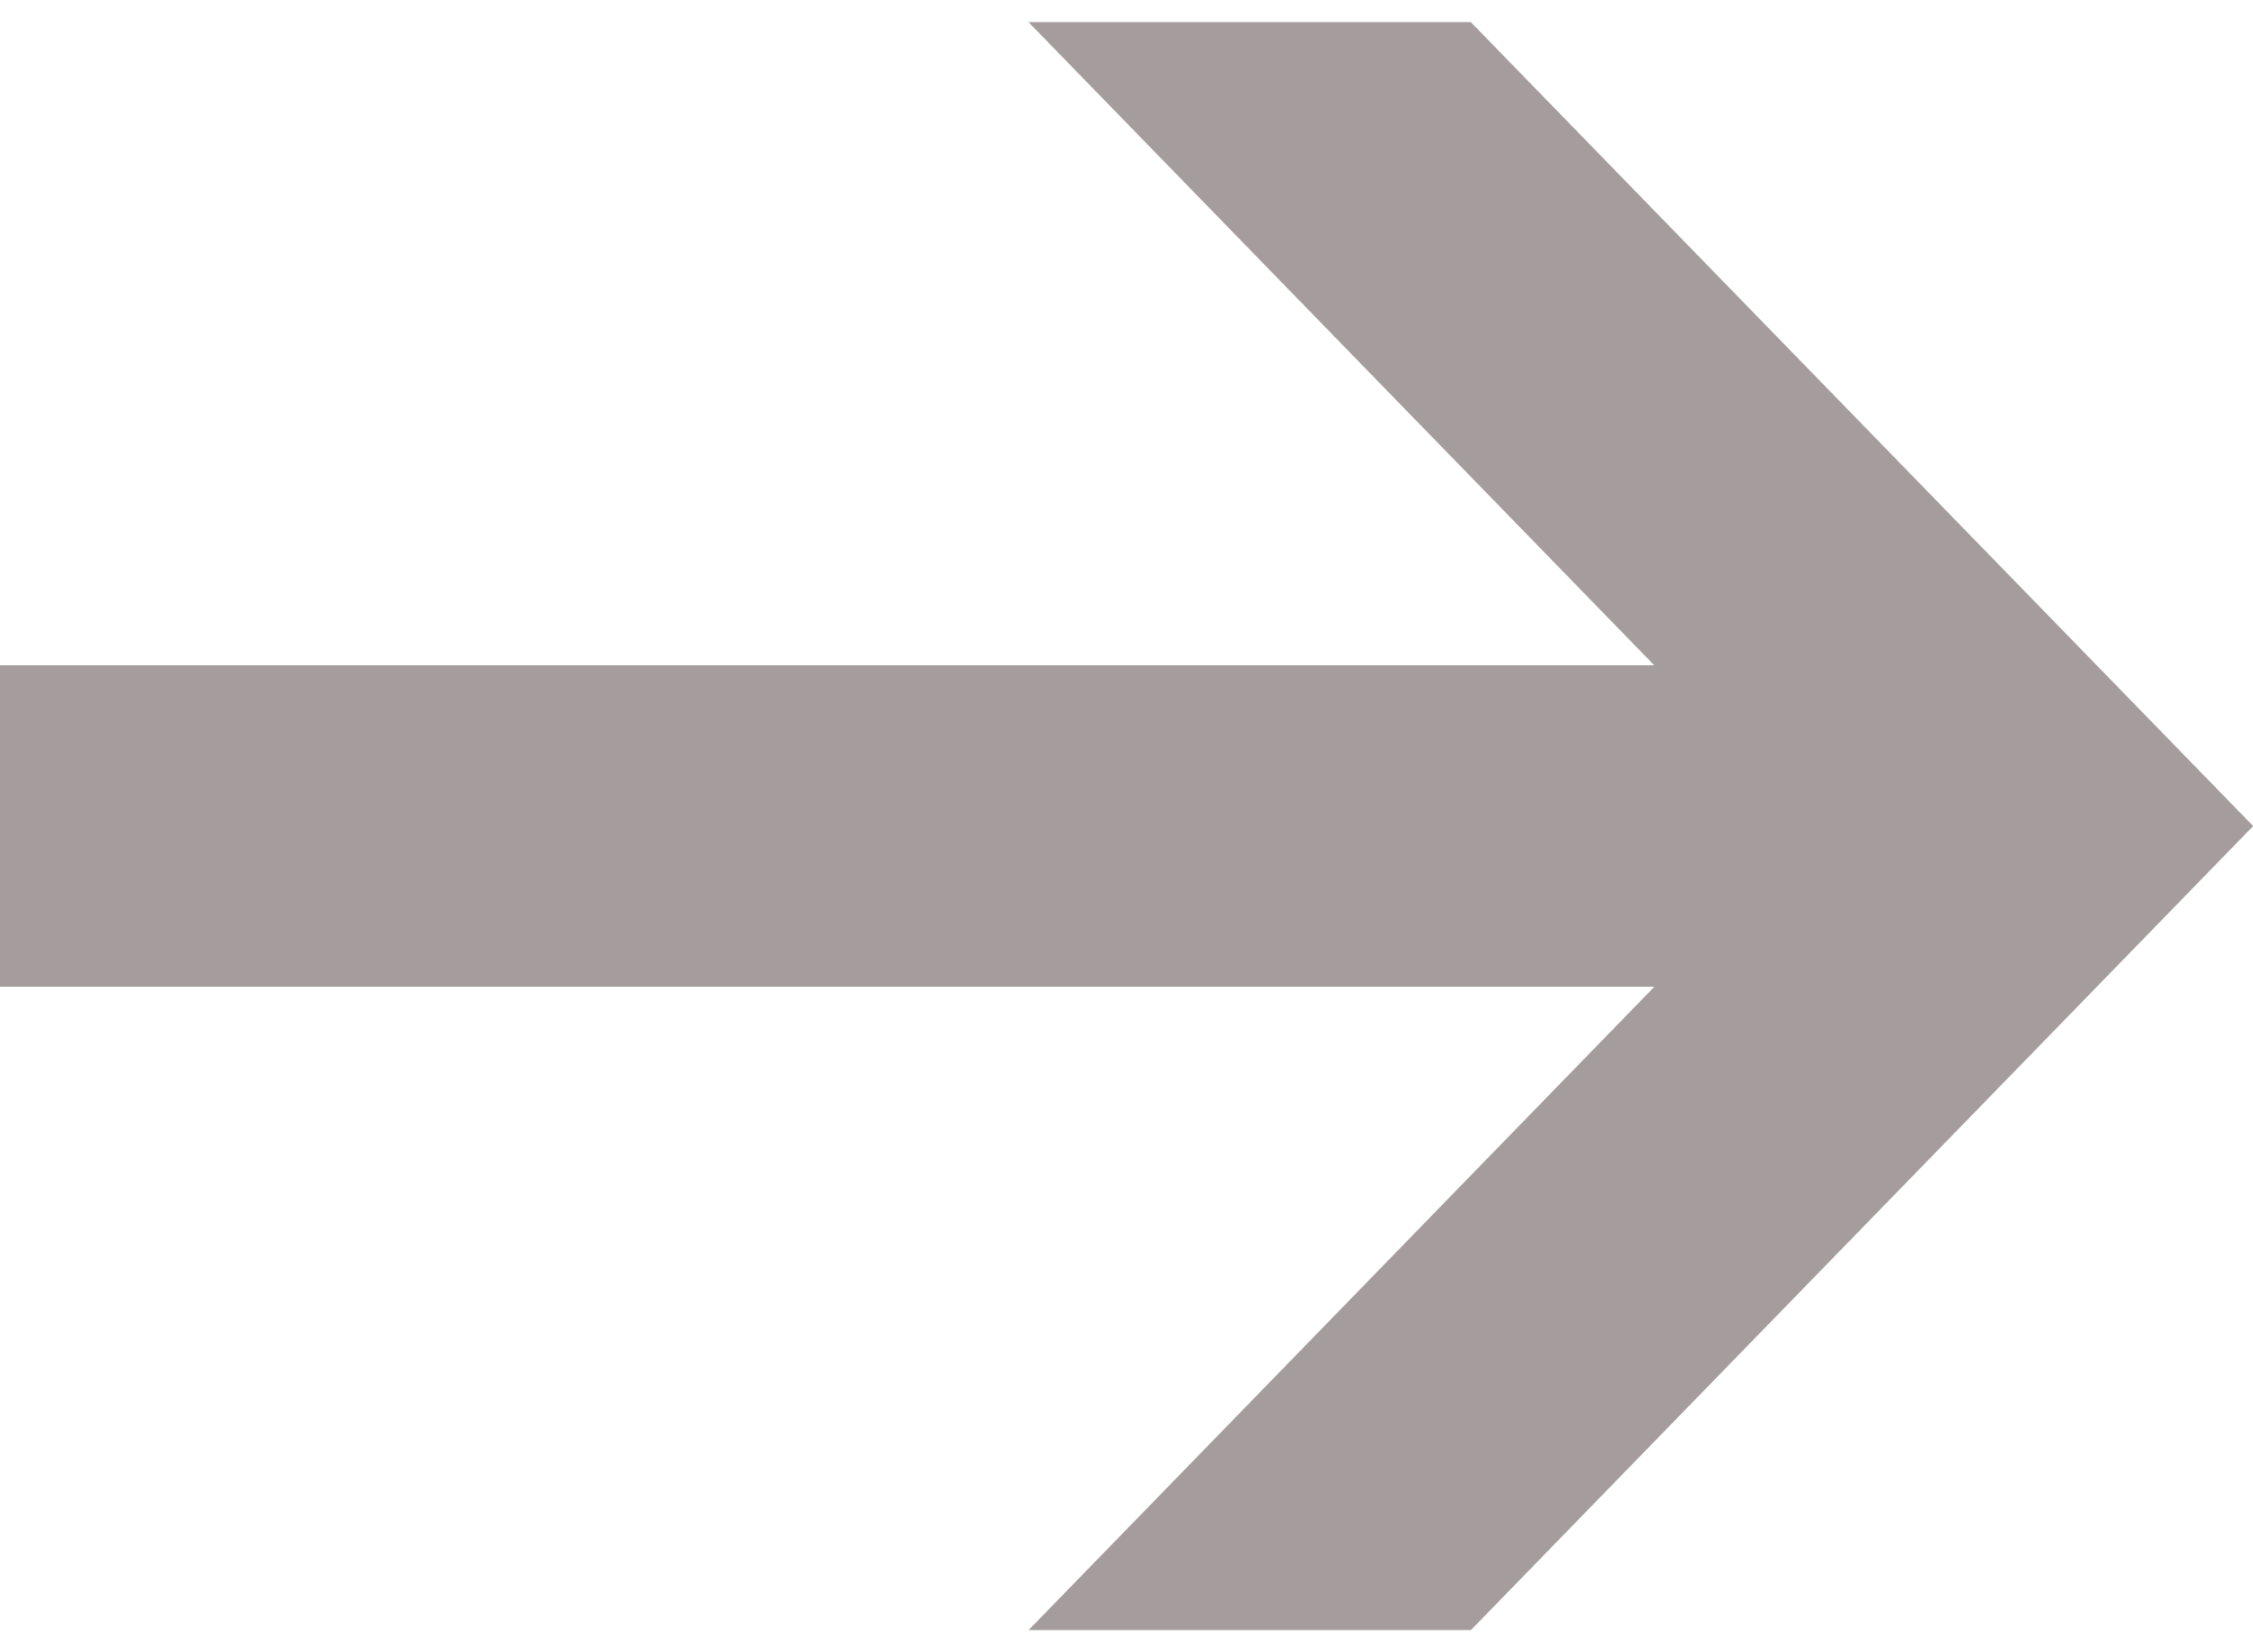 <svg width="15" height="11" xmlns="http://www.w3.org/2000/svg" xmlns:xlink="http://www.w3.org/1999/xlink" xmlns:svgjs="http://svgjs.com/svgjs" viewBox="0 0.148 15 10.705" fill="#a59d9d"><svg xmlns="http://www.w3.org/2000/svg" width="15" height="11" viewBox="1.996 1.002 14.007 9.996"><path paint-order="stroke fill markers" fill-rule="evenodd" d="M1.996 6.999h10.285l-3.89 3.999h2.75L16.004 6 11.14 1.002H8.39L12.28 5H1.996V7z"/></svg></svg>